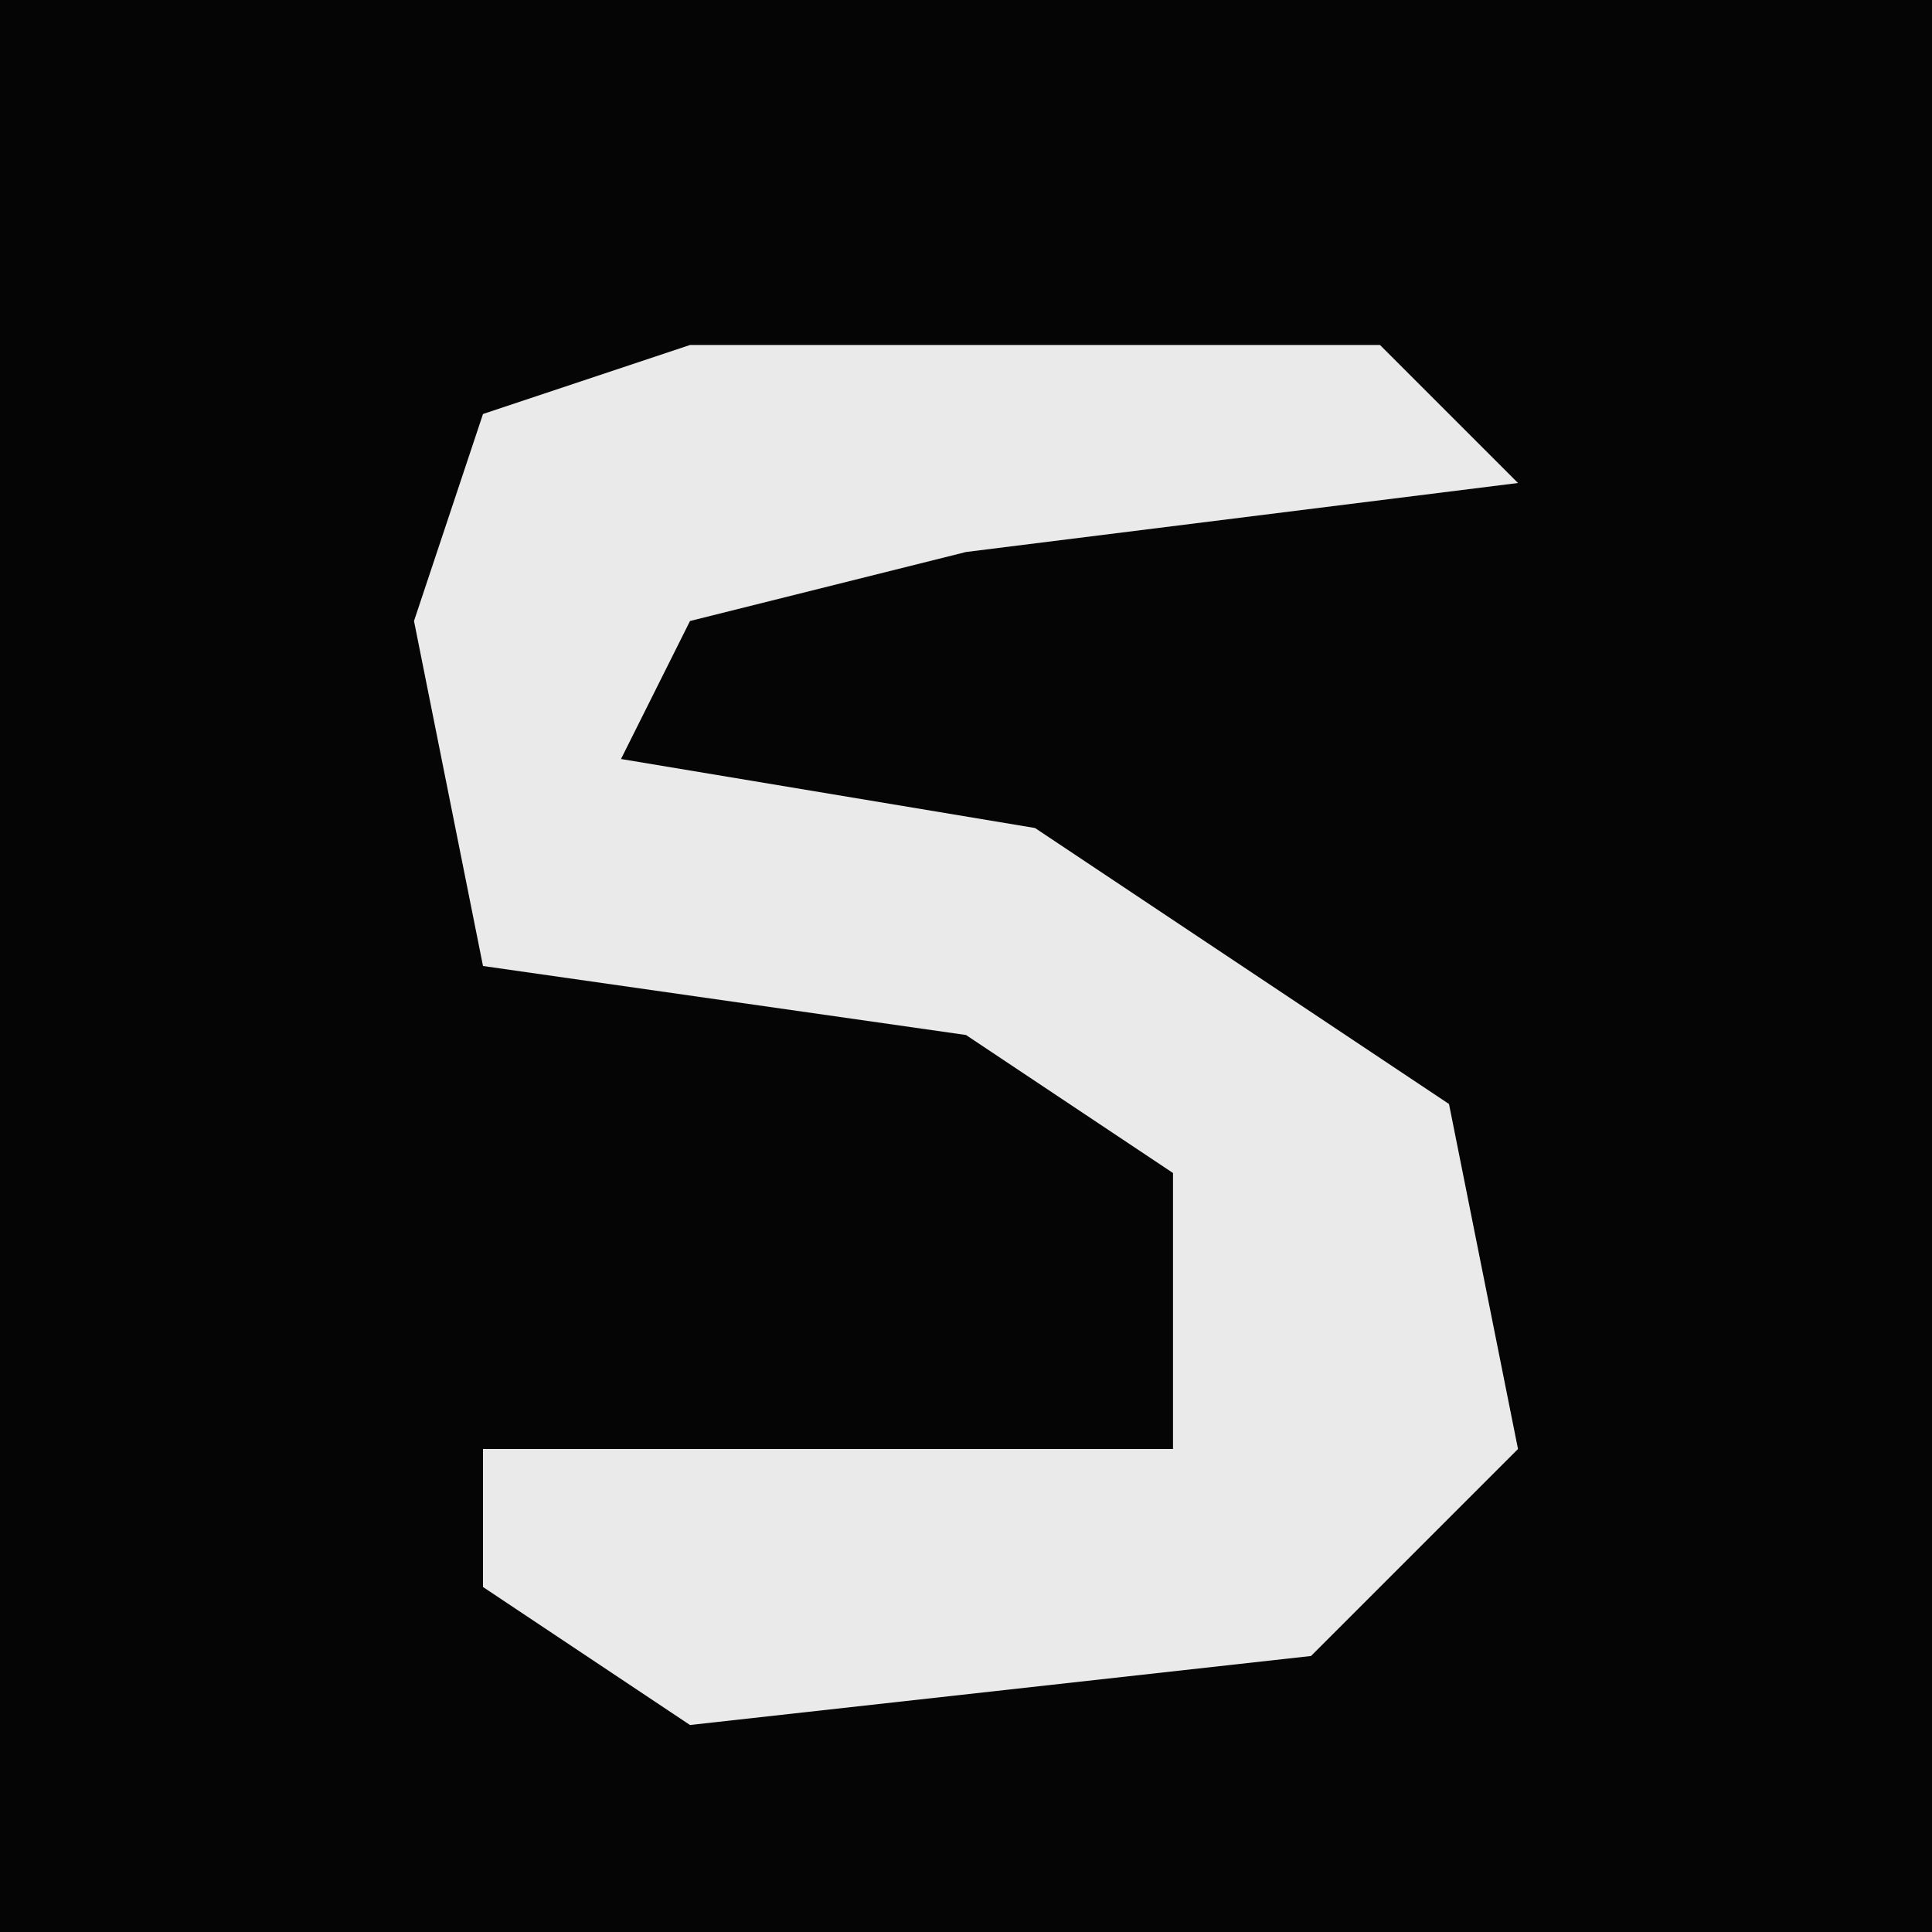 <?xml version="1.0" encoding="UTF-8"?>
<svg version="1.1" xmlns="http://www.w3.org/2000/svg" width="28" height="28">
<path d="M0,0 L28,0 L28,28 L0,28 Z " fill="#050505" transform="translate(0,0)"/>
<path d="M0,0 L10,0 L12,2 L4,3 L0,4 L-1,6 L5,7 L11,11 L12,16 L9,19 L0,20 L-3,18 L-3,16 L7,16 L7,12 L4,10 L-3,9 L-4,4 L-3,1 Z " fill="#EAEAEA" transform="translate(10,5)"/>
</svg>
